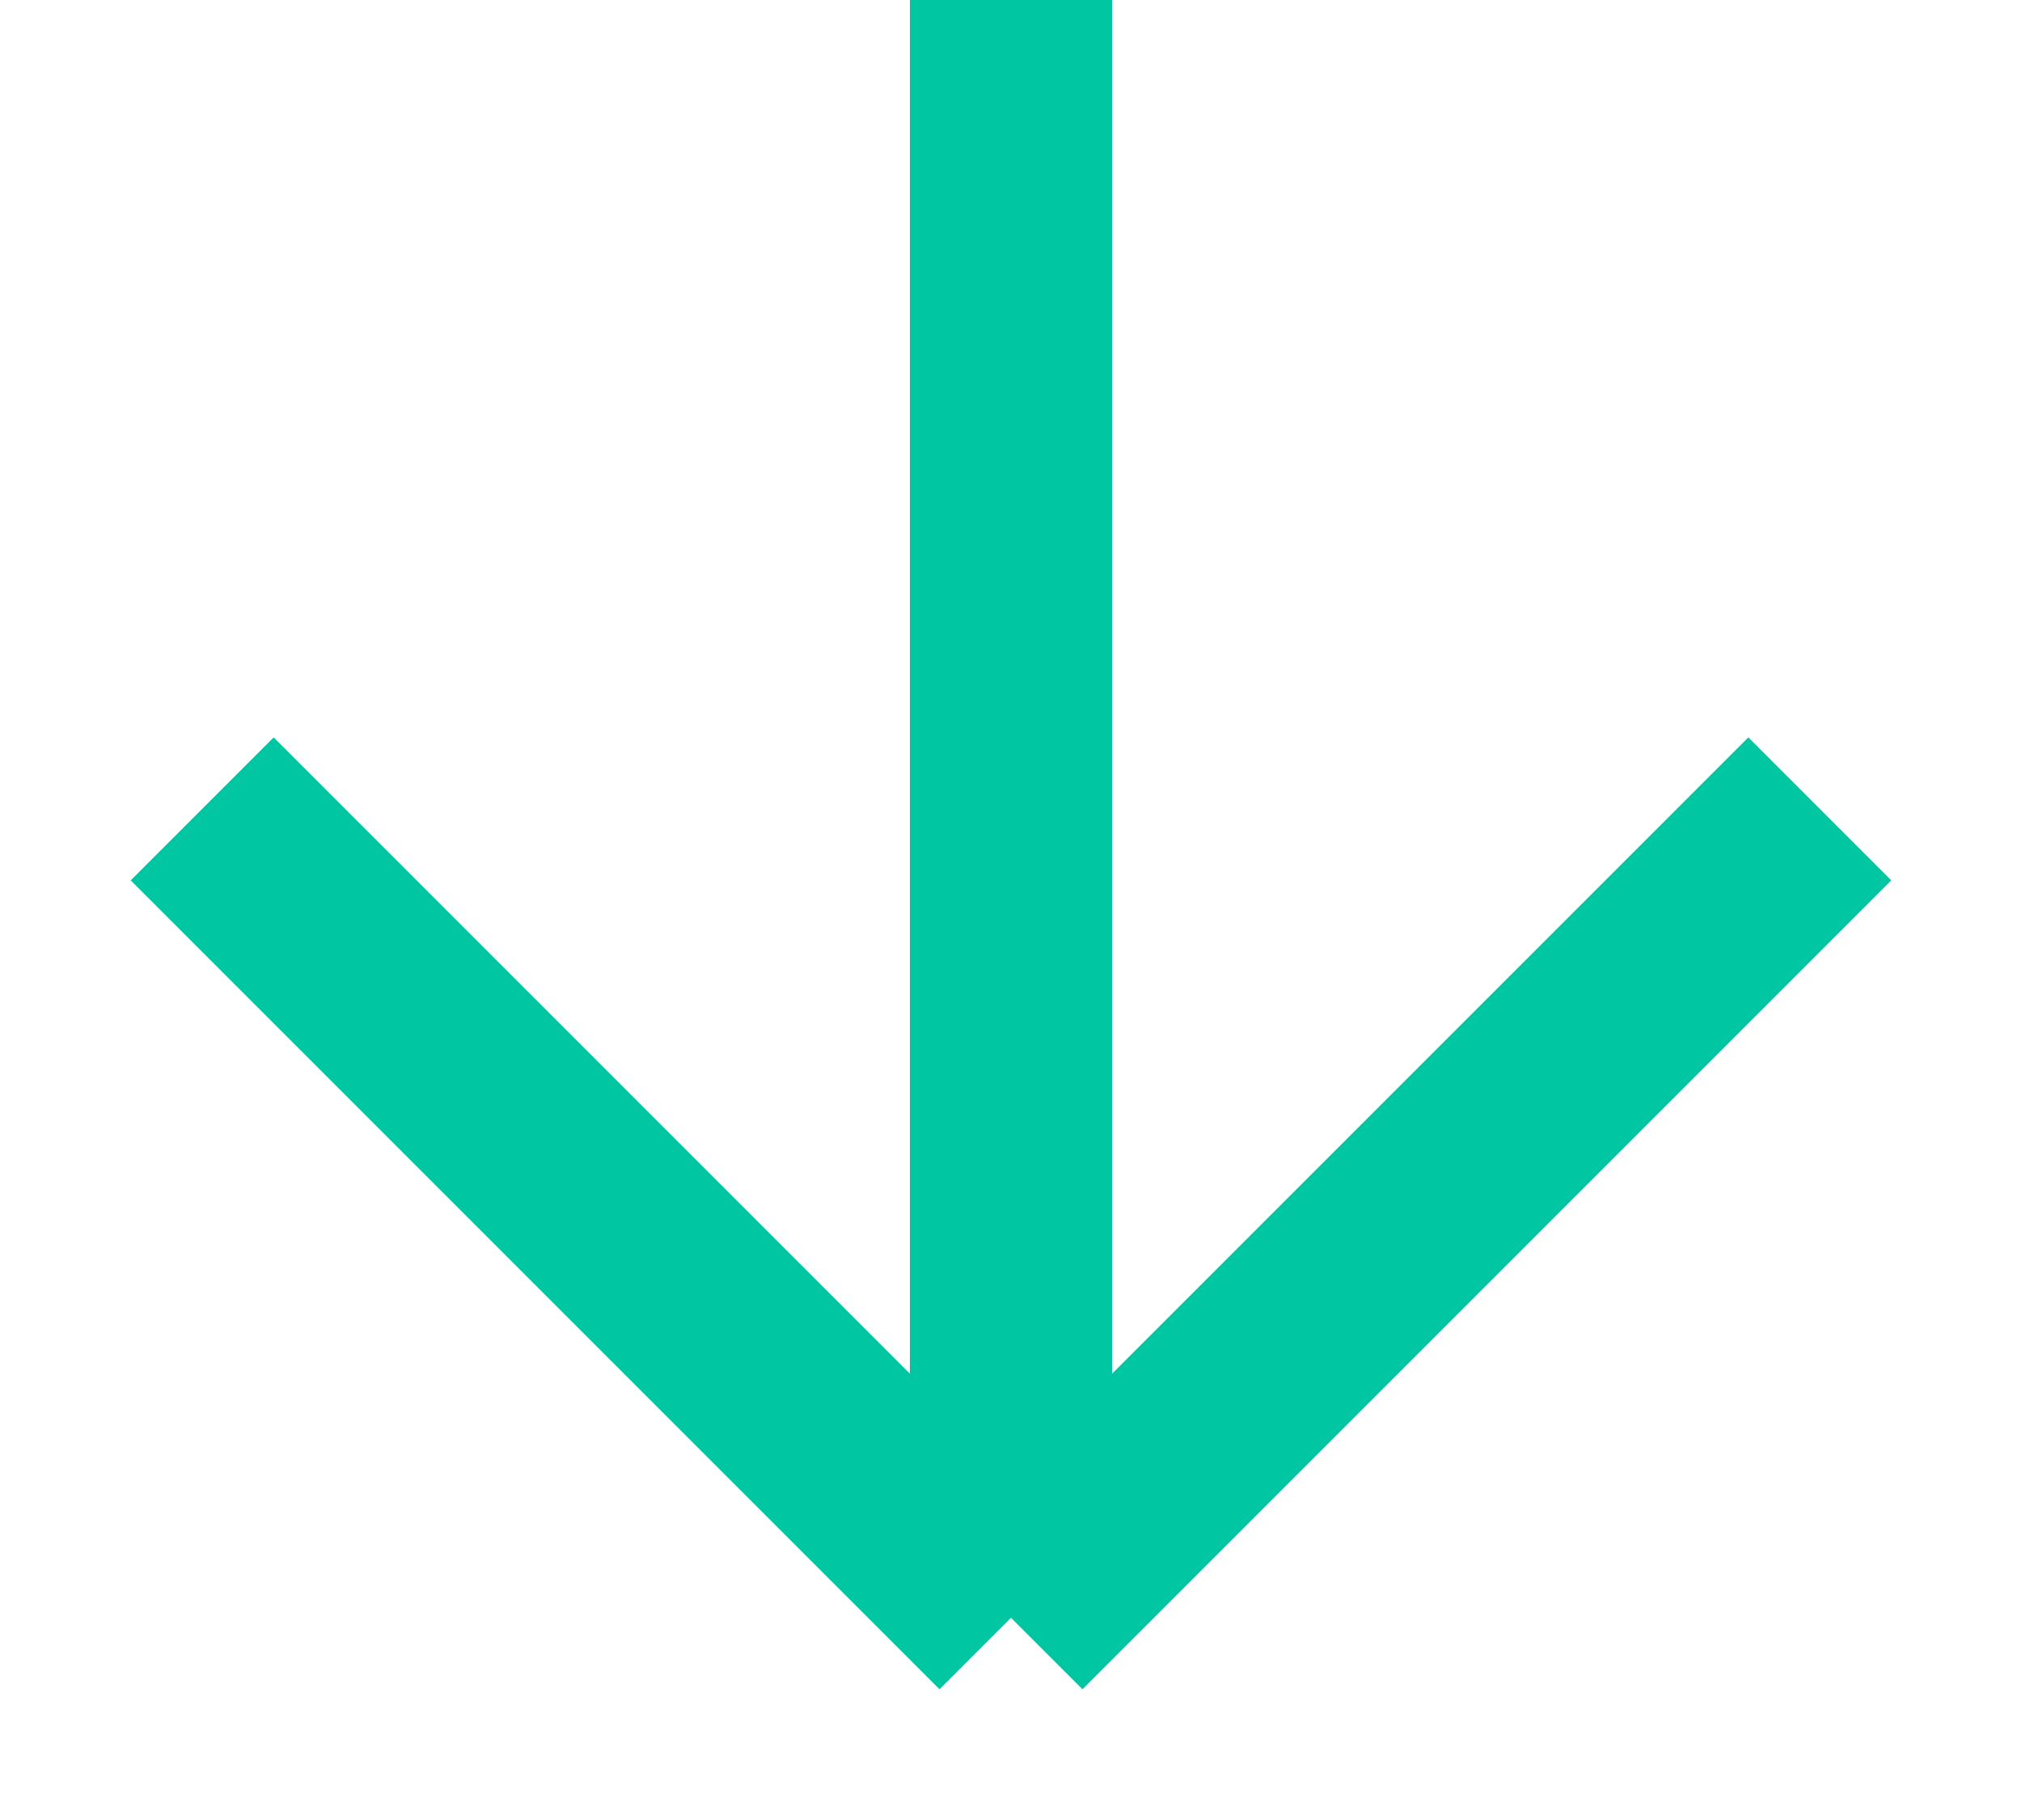 <svg
      
      width="10"
      height="9"
      viewBox="0 0 10 9"
      fill="none"
      xmlns="http://www.w3.org/2000/svg"
    >
      <path d="M5 0V8M5 8L1 4M5 8L9 4" stroke="#00C6A2" />
    </svg>